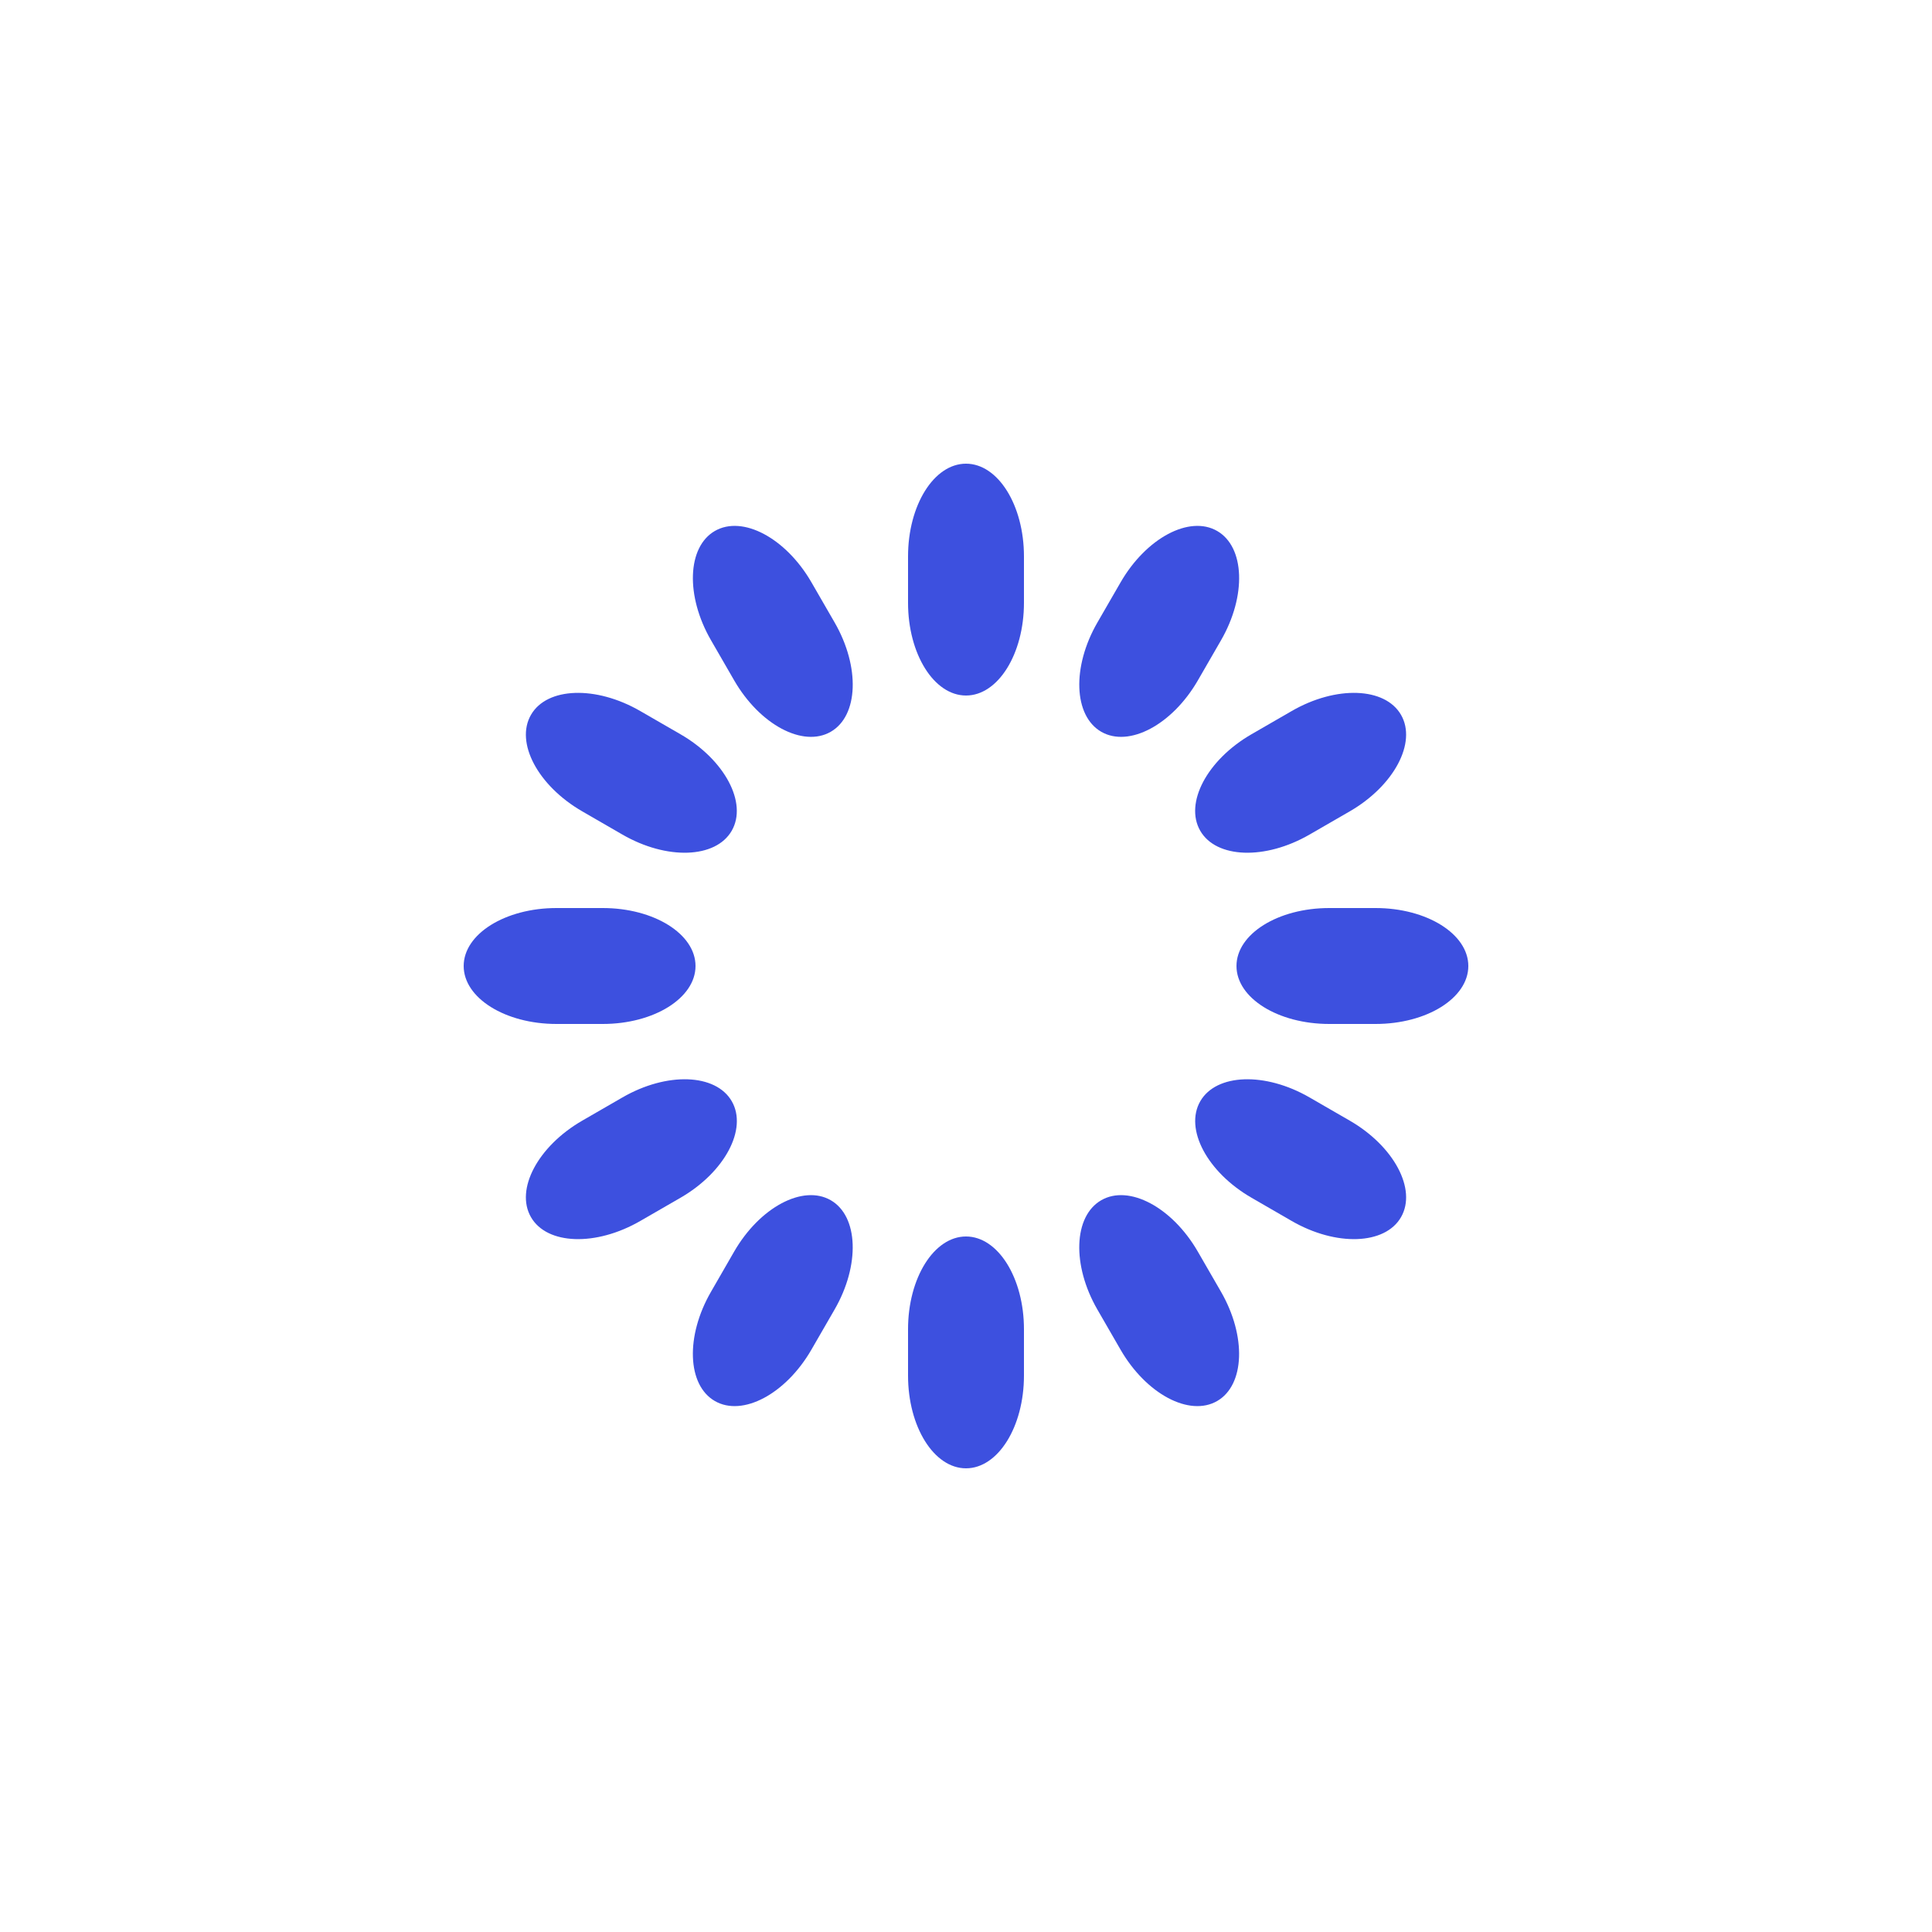 <svg width="42" height="42" viewBox="0 0 42 42" fill="none" xmlns="http://www.w3.org/2000/svg">
<path d="M22.26 12.096C22.26 10.983 21.696 10.08 21 10.08C20.304 10.08 19.74 10.983 19.74 12.096V13.104C19.74 14.217 20.304 15.12 21 15.12C21.696 15.12 22.26 14.217 22.26 13.104V12.096Z" fill="#3D50DF"/>
<path d="M26.544 13.919C27.1 12.955 27.063 11.891 26.46 11.543C25.858 11.195 24.918 11.695 24.361 12.659L23.857 13.532C23.3 14.496 23.338 15.56 23.94 15.908C24.543 16.256 25.483 15.756 26.04 14.792L26.544 13.919Z" fill="#3D50DF"/>
<path d="M29.341 17.639C30.305 17.082 30.805 16.143 30.457 15.54C30.109 14.937 29.046 14.9 28.081 15.457L27.208 15.961C26.244 16.517 25.744 17.457 26.092 18.06C26.44 18.663 27.504 18.7 28.468 18.143L29.341 17.639Z" fill="#3D50DF"/>
<path d="M29.904 22.26C31.017 22.26 31.92 21.696 31.92 21C31.92 20.304 31.017 19.74 29.904 19.74H28.896C27.782 19.74 26.88 20.304 26.88 21C26.88 21.696 27.782 22.26 28.896 22.26H29.904Z" fill="#3D50DF"/>
<path d="M28.081 26.543C29.046 27.1 30.11 27.063 30.457 26.46C30.805 25.857 30.306 24.918 29.341 24.361L28.468 23.857C27.504 23.3 26.441 23.337 26.093 23.94C25.745 24.543 26.244 25.483 27.209 26.039L28.081 26.543Z" fill="#3D50DF"/>
<path d="M24.36 29.341C24.917 30.305 25.857 30.805 26.46 30.457C27.062 30.109 27.099 29.045 26.543 28.081L26.039 27.208C25.482 26.244 24.542 25.744 23.94 26.092C23.337 26.44 23.3 27.504 23.856 28.468L24.36 29.341Z" fill="#3D50DF"/>
<path d="M19.74 29.904C19.74 31.017 20.304 31.92 21 31.92C21.696 31.92 22.26 31.017 22.26 29.904V28.896C22.26 27.783 21.696 26.88 21 26.88C20.304 26.88 19.74 27.783 19.74 28.896V29.904Z" fill="#3D50DF"/>
<path d="M15.457 28.081C14.9 29.045 14.937 30.109 15.54 30.457C16.142 30.805 17.082 30.305 17.639 29.341L18.143 28.468C18.7 27.504 18.662 26.44 18.06 26.092C17.457 25.744 16.517 26.244 15.96 27.208L15.457 28.081Z" fill="#3D50DF"/>
<path d="M12.659 24.361C11.694 24.918 11.195 25.857 11.543 26.46C11.891 27.063 12.954 27.1 13.919 26.543L14.792 26.039C15.756 25.483 16.256 24.543 15.908 23.94C15.56 23.337 14.496 23.3 13.532 23.857L12.659 24.361Z" fill="#3D50DF"/>
<path d="M12.096 19.74C10.983 19.74 10.08 20.304 10.08 21C10.08 21.696 10.983 22.26 12.096 22.26H13.104C14.217 22.26 15.12 21.696 15.12 21C15.12 20.304 14.217 19.74 13.104 19.74H12.096Z" fill="#3D50DF"/>
<path d="M13.918 15.457C12.954 14.9 11.89 14.937 11.543 15.54C11.195 16.143 11.694 17.082 12.659 17.639L13.531 18.143C14.496 18.7 15.559 18.663 15.907 18.06C16.255 17.457 15.756 16.517 14.791 15.961L13.918 15.457Z" fill="#3D50DF"/>
<path d="M17.64 12.659C17.083 11.695 16.143 11.195 15.54 11.543C14.938 11.891 14.9 12.955 15.457 13.919L15.961 14.792C16.518 15.756 17.458 16.256 18.06 15.908C18.663 15.56 18.7 14.496 18.144 13.532L17.64 12.659Z" fill="#3D50DF"/>
</svg>
